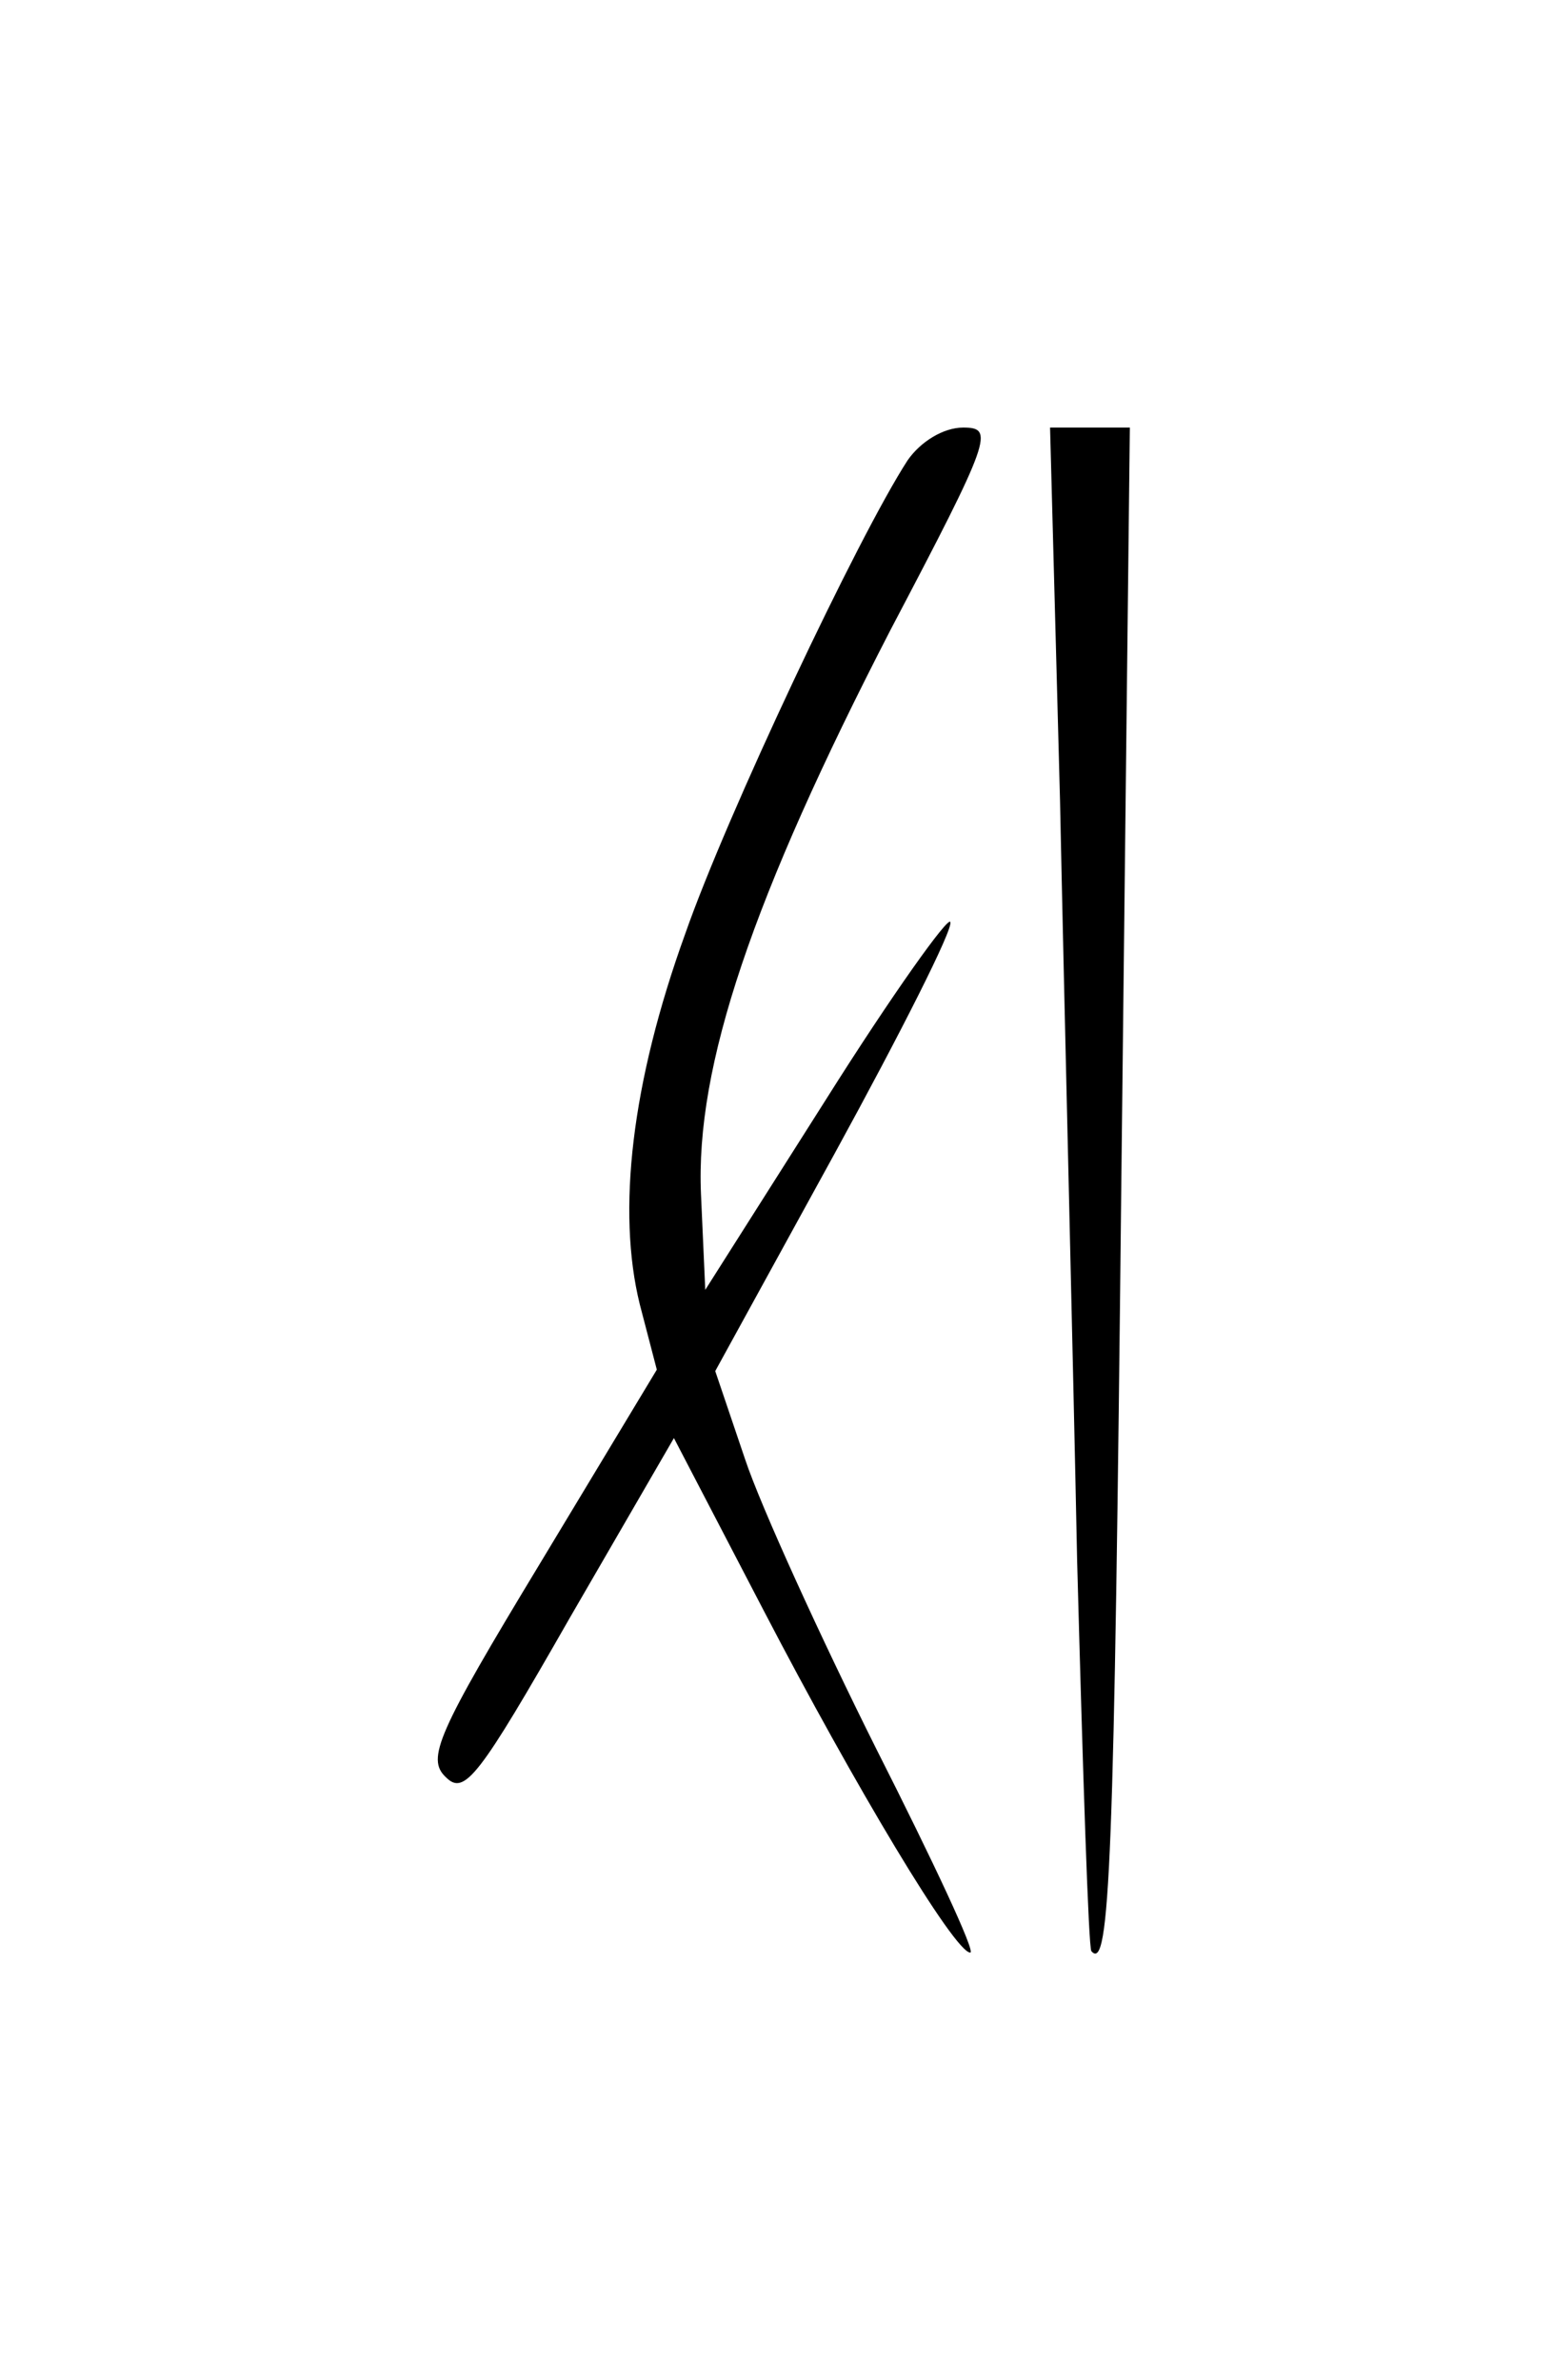 <?xml version="1.0" standalone="no"?>
<!DOCTYPE svg PUBLIC "-//W3C//DTD SVG 20010904//EN"
 "http://www.w3.org/TR/2001/REC-SVG-20010904/DTD/svg10.dtd">
<svg version="1.0" xmlns="http://www.w3.org/2000/svg"
 width="109pt" height="167pt" viewBox="0 0 109 167"
 preserveAspectRatio="xMidYMid meet">
<g transform="translate(0,167) scale(0.1,-0.1)"
fill="#000000" stroke="none">
<path d="M637 1347 c-35 -54 -127 -249 -156 -332 -38 -105 -48 -195 -32 -260
l12 -46 -82 -136 c-72 -119 -80 -137 -66 -150 13 -13 23 0 87 112 l73 126 63
-121 c64 -123 134 -240 145 -240 4 0 -26 64 -66 143 -39 78 -81 170 -92 203
l-21 62 84 153 c46 84 83 157 81 162 -1 5 -41 -51 -87 -124 l-85 -134 -3 67
c-4 90 36 208 133 396 71 135 73 142 51 142 -14 0 -30 -10 -39 -23z"/>
<path d="M744 1108 c3 -145 9 -384 12 -533 4 -148 8 -272 10 -274 13 -15 16
62 21 538 l6 531 -28 0 -28 0 7 -262z"/>
</g>
</svg>
